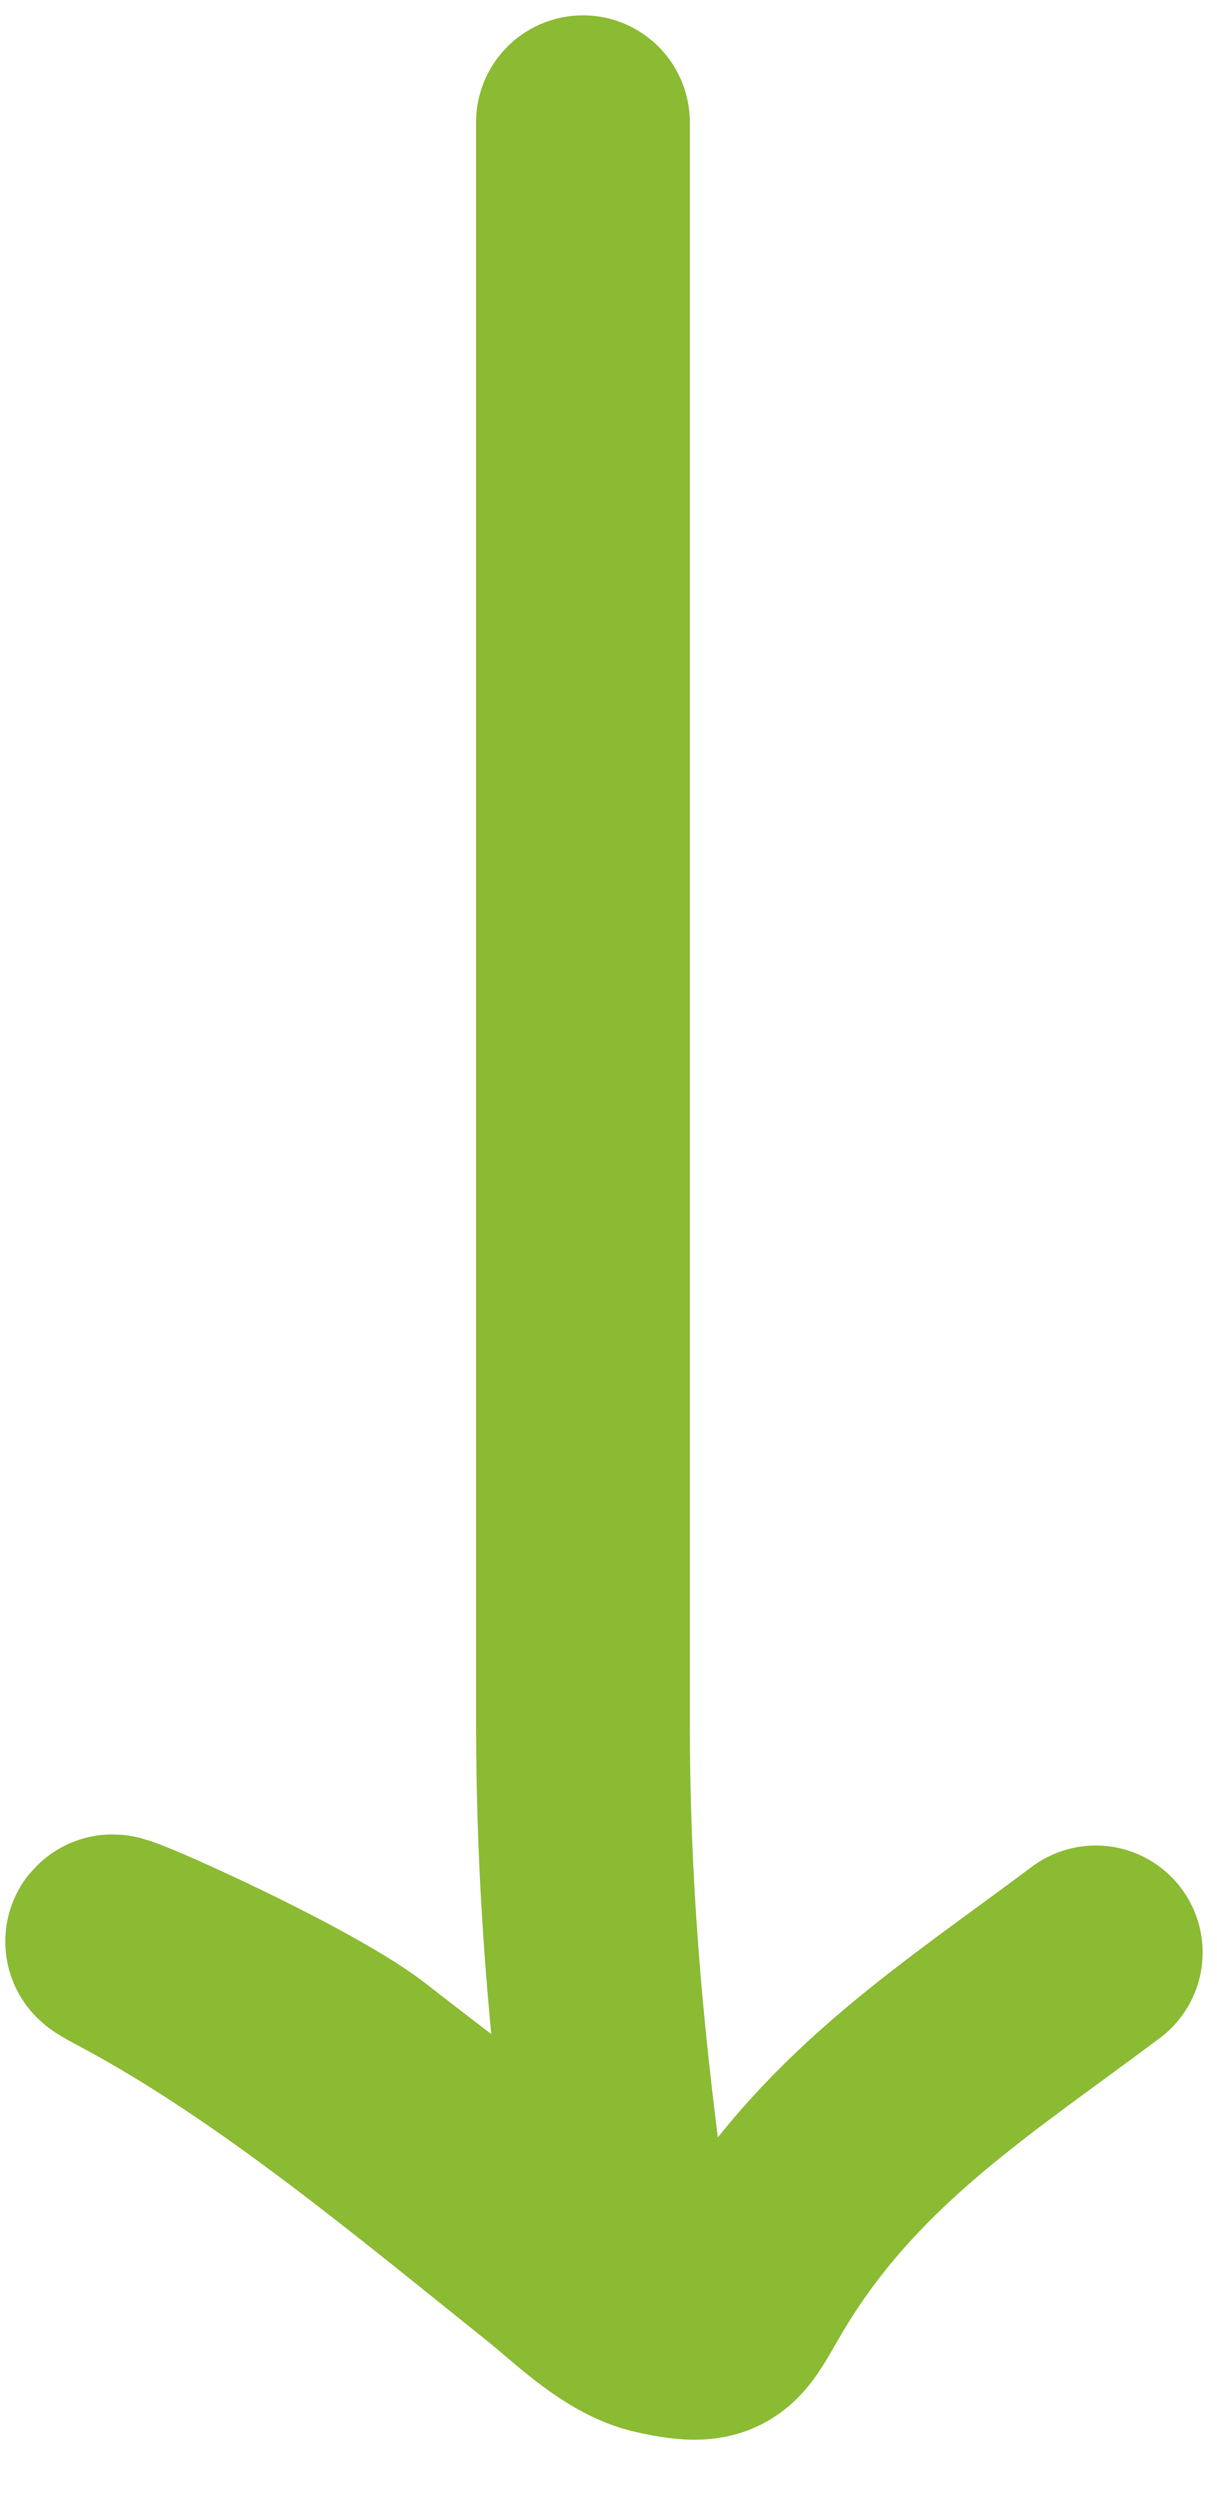 <svg width="19" height="39" viewBox="0 0 19 39" fill="none" xmlns="http://www.w3.org/2000/svg">
<path d="M9.101 1.908C9.101 10.23 9.101 18.552 9.101 26.873C9.101 29.361 9.293 31.629 9.62 34.078C9.679 34.523 10.089 35.887 9.338 35.22C8.126 34.143 6.902 33.263 5.632 32.27C4.56 31.431 0.781 29.796 1.985 30.431C4.321 31.665 6.611 33.59 8.686 35.249C9.138 35.612 9.704 36.184 10.302 36.317C11.325 36.544 11.248 36.286 11.829 35.353C13.204 33.143 15.134 31.941 17.107 30.461" stroke="#8BBA33" stroke-width="3.337" stroke-linecap="round"/>
</svg>
